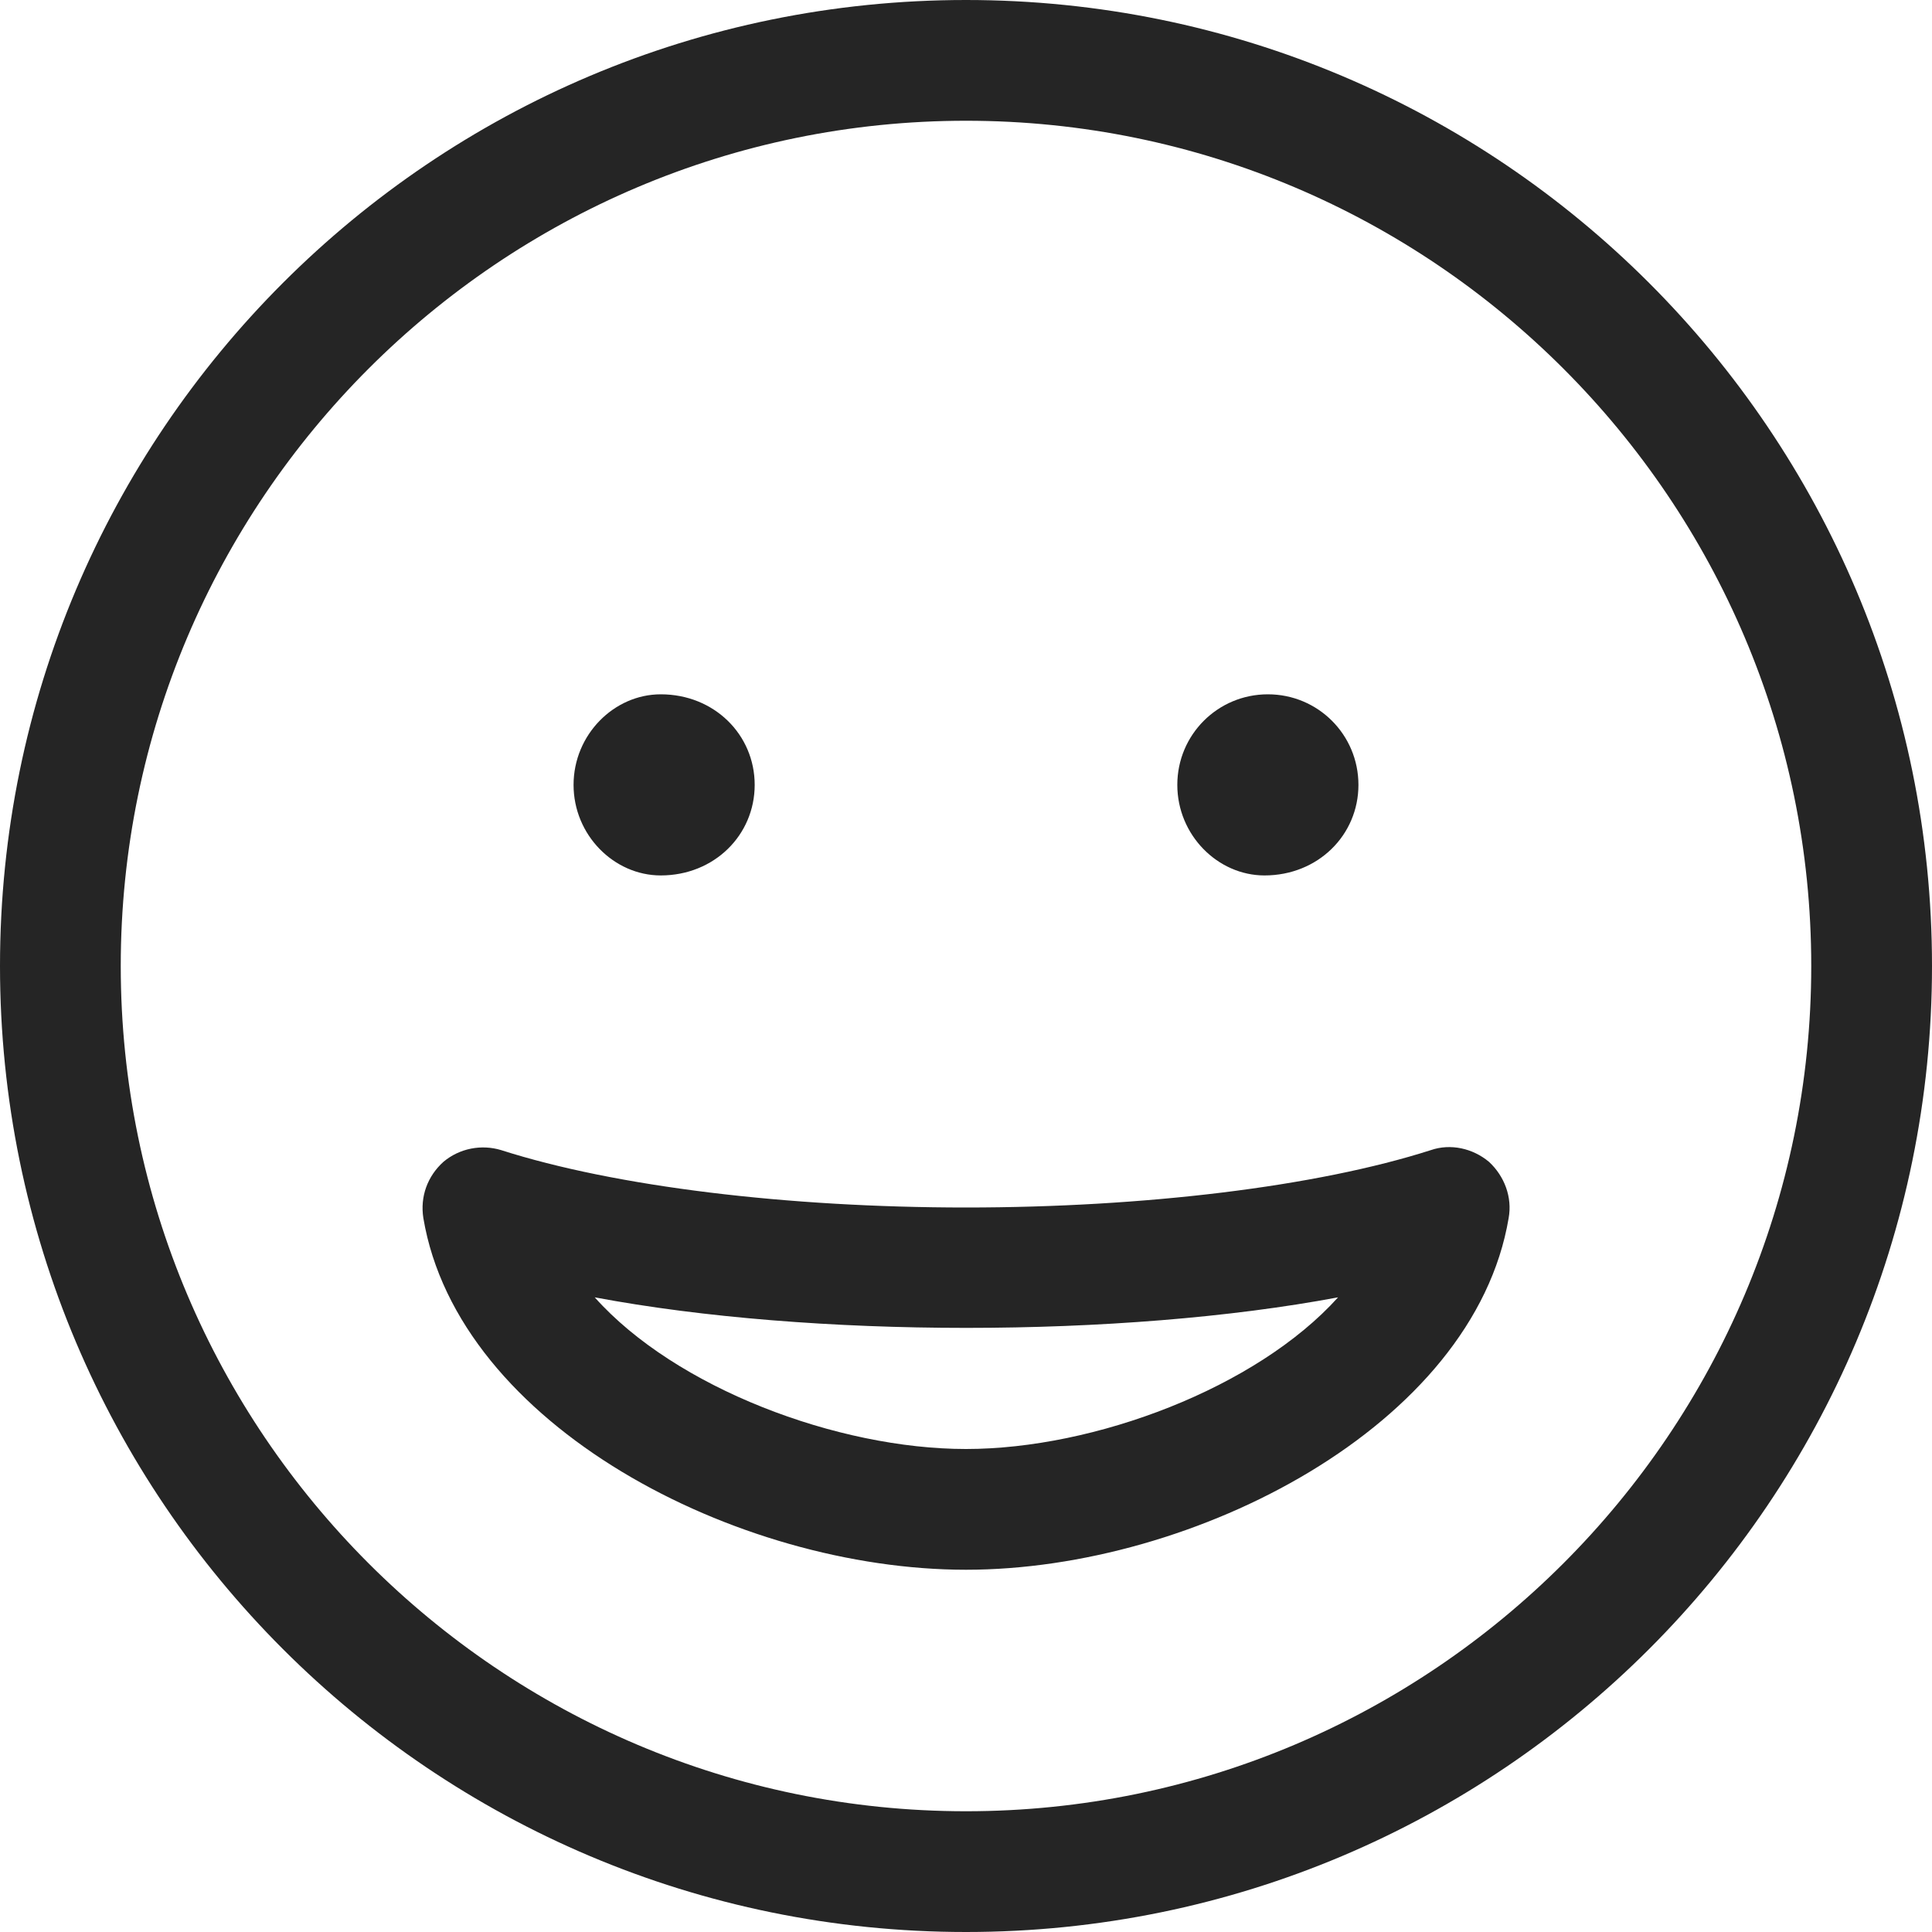 <svg width="24" height="24" viewBox="0 0 24 24" fill="none" xmlns="http://www.w3.org/2000/svg">
<path d="M8.208 10.875C8.873 10.875 9.375 10.373 9.375 9.75C9.375 9.127 8.873 8.625 8.208 8.625C7.627 8.625 7.125 9.127 7.125 9.75C7.125 10.373 7.627 10.875 8.208 10.875ZM15.708 10.875C16.373 10.875 16.875 10.373 16.875 9.75C16.875 9.127 16.373 8.625 15.75 8.625C15.127 8.625 14.625 9.127 14.625 9.75C14.625 10.373 15.127 10.875 15.708 10.875ZM17.775 14.287C16.355 14.742 14.208 15 12 15C9.792 15 7.645 14.742 6.225 14.287C5.981 14.213 5.709 14.264 5.508 14.433C5.311 14.611 5.217 14.864 5.259 15.131C5.691 17.709 9.155 19.5 12 19.5C14.836 19.5 18.309 17.709 18.741 15.131C18.788 14.873 18.689 14.611 18.497 14.433C18.295 14.264 18.019 14.203 17.775 14.287ZM12 18C10.402 18 8.391 17.241 7.388 16.116C10.078 16.622 13.927 16.622 16.622 16.116C15.609 17.241 13.598 18 12 18ZM12 0C5.372 0 0 5.372 0 12C0 18.628 5.372 24 12 24C18.628 24 24 18.628 24 12C24 5.372 18.628 0 12 0ZM12 22.5C6.211 22.5 1.5 17.789 1.5 12C1.5 6.211 6.211 1.5 12 1.5C17.789 1.5 22.5 6.211 22.5 12C22.5 17.789 17.789 22.5 12 22.5Z" fill="#252525"/>
</svg>
